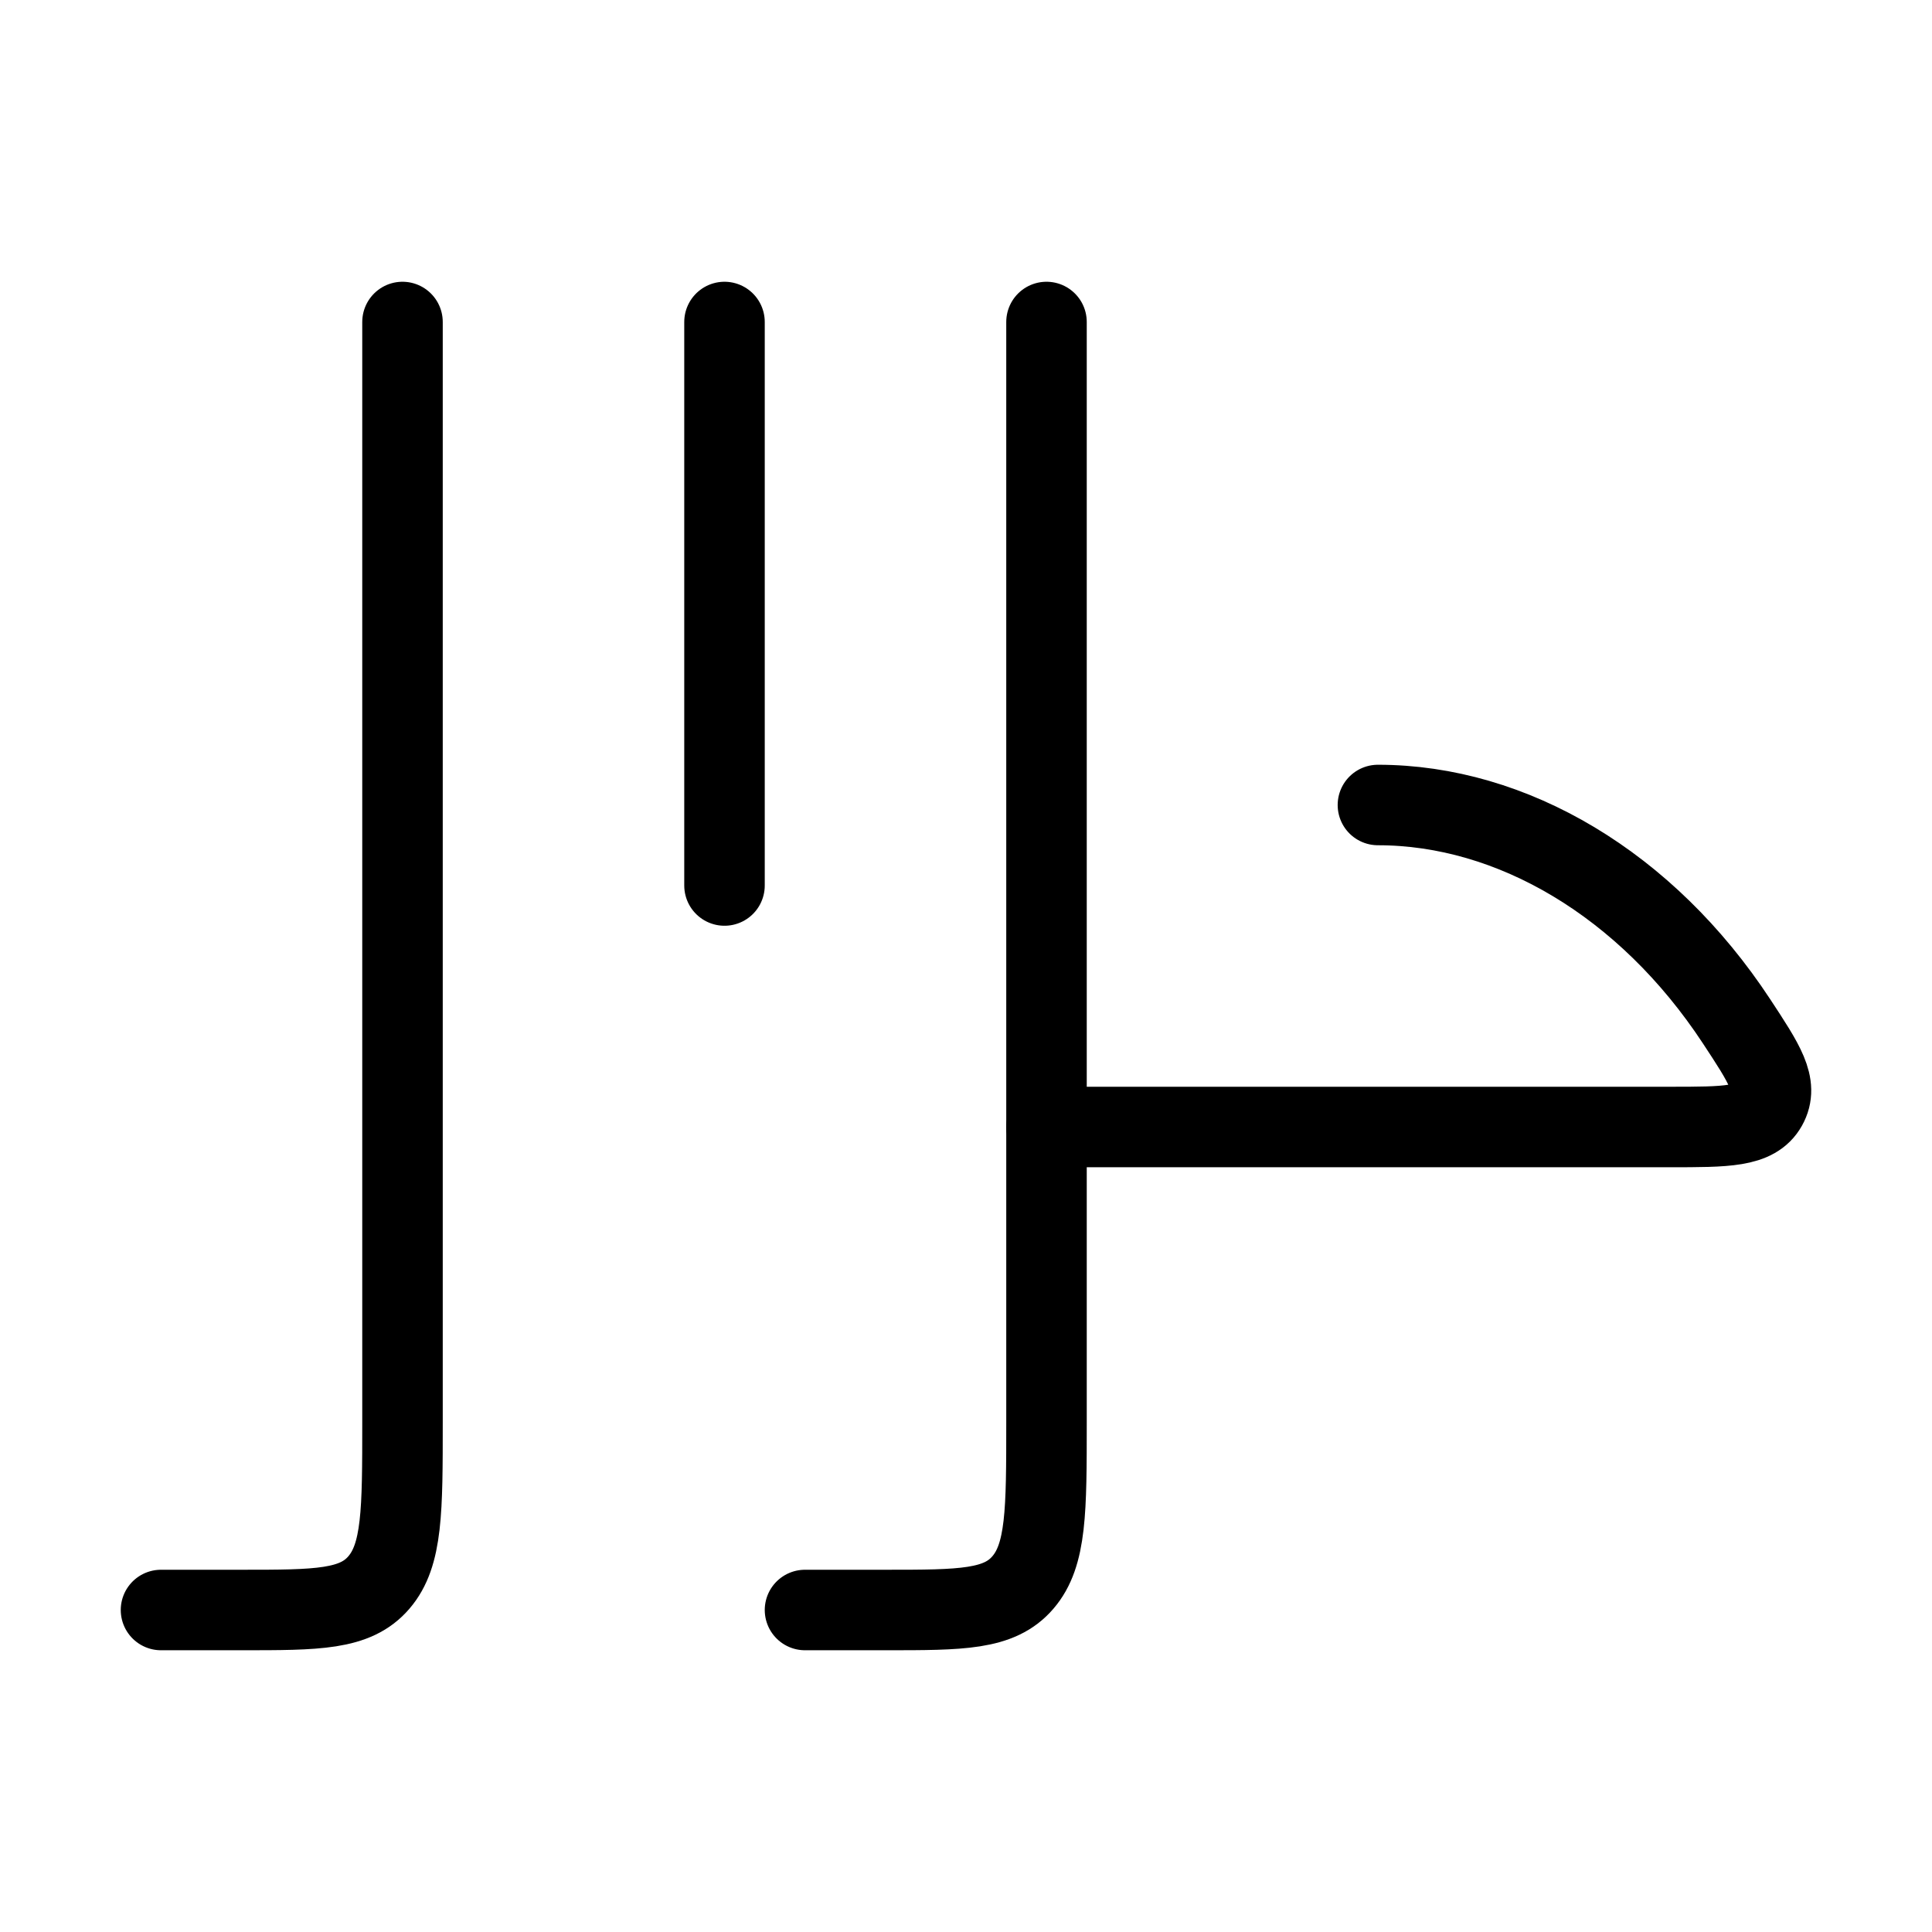 <svg xmlns="http://www.w3.org/2000/svg" viewBox="0 0 24 24" fill="none" stroke="currentColor" stroke-linecap="round" stroke-linejoin="round">
  <path d="M9 4L9 11" stroke="currentColor" key="k0" />
  <path d="M13 14H20.743C21.449 14 21.802 14 21.948 13.74C22.094 13.48 21.92 13.216 21.572 12.687C20.452 10.984 18.784 10 17.117 10" stroke="currentColor" key="k1" />
  <path d="M13 4V17.667C13 18.767 13 19.317 12.707 19.658C12.414 20 11.943 20 11 20H10" stroke="currentColor" key="k2" />
  <path d="M5 4V17.667C5 18.767 5 19.317 4.707 19.658C4.414 20 3.943 20 3 20H2" stroke="currentColor" key="k3" />
</svg>